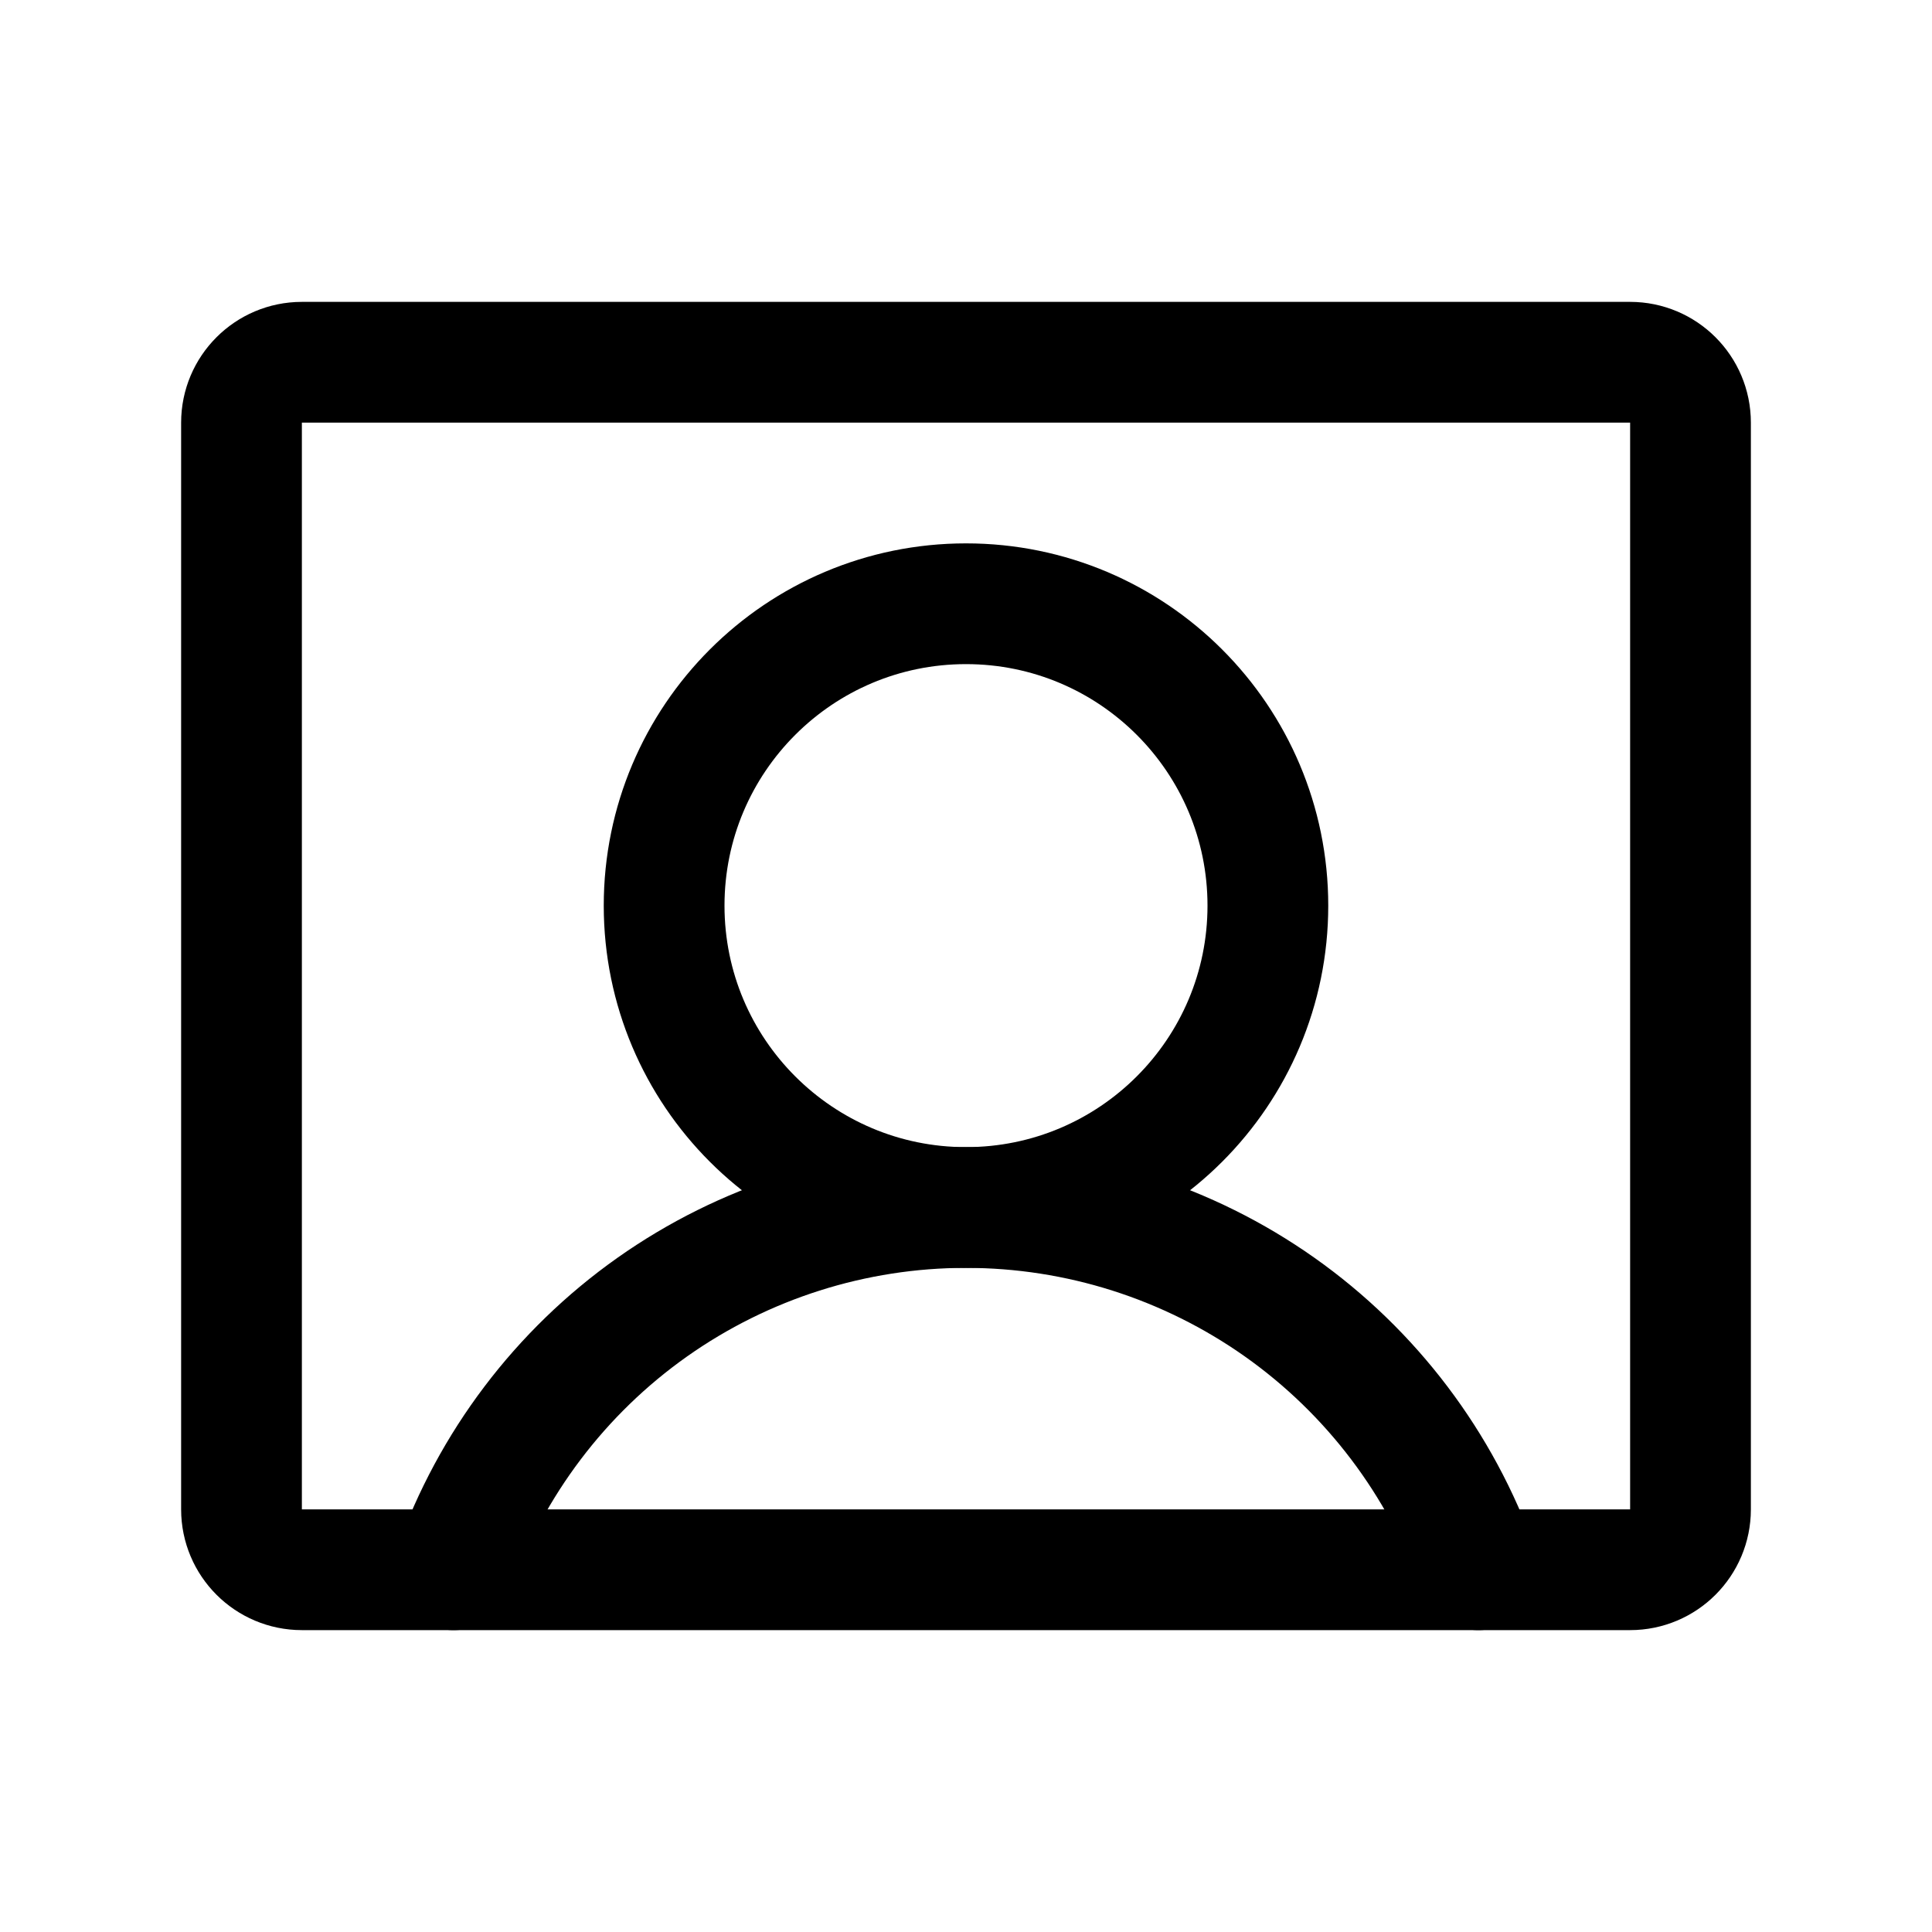 <svg width="24" height="24" viewBox="0 0 24 24" fill="none" xmlns="http://www.w3.org/2000/svg">
<path d="M12 15C14.071 15 15.75 13.321 15.75 11.25C15.75 9.179 14.071 7.5 12 7.5C9.929 7.5 8.25 9.179 8.25 11.25C8.25 13.321 9.929 15 12 15Z" stroke="black" stroke-width="1.5" stroke-linecap="round" stroke-linejoin="round"/>
<path d="M20.25 4.5H3.75C3.336 4.5 3 4.836 3 5.25V18.75C3 19.164 3.336 19.5 3.75 19.5H20.25C20.664 19.5 21 19.164 21 18.75V5.25C21 4.836 20.664 4.5 20.25 4.5Z" stroke="black" stroke-width="1.5" stroke-linecap="round" stroke-linejoin="round"/>
<path d="M5.634 19.5C6.1 18.184 6.962 17.044 8.102 16.238C9.242 15.433 10.604 15 12 15C13.396 15 14.757 15.433 15.897 16.238C17.037 17.044 17.899 18.184 18.365 19.5" stroke="black" stroke-width="1.5" stroke-linecap="round" stroke-linejoin="round"/>
</svg>
